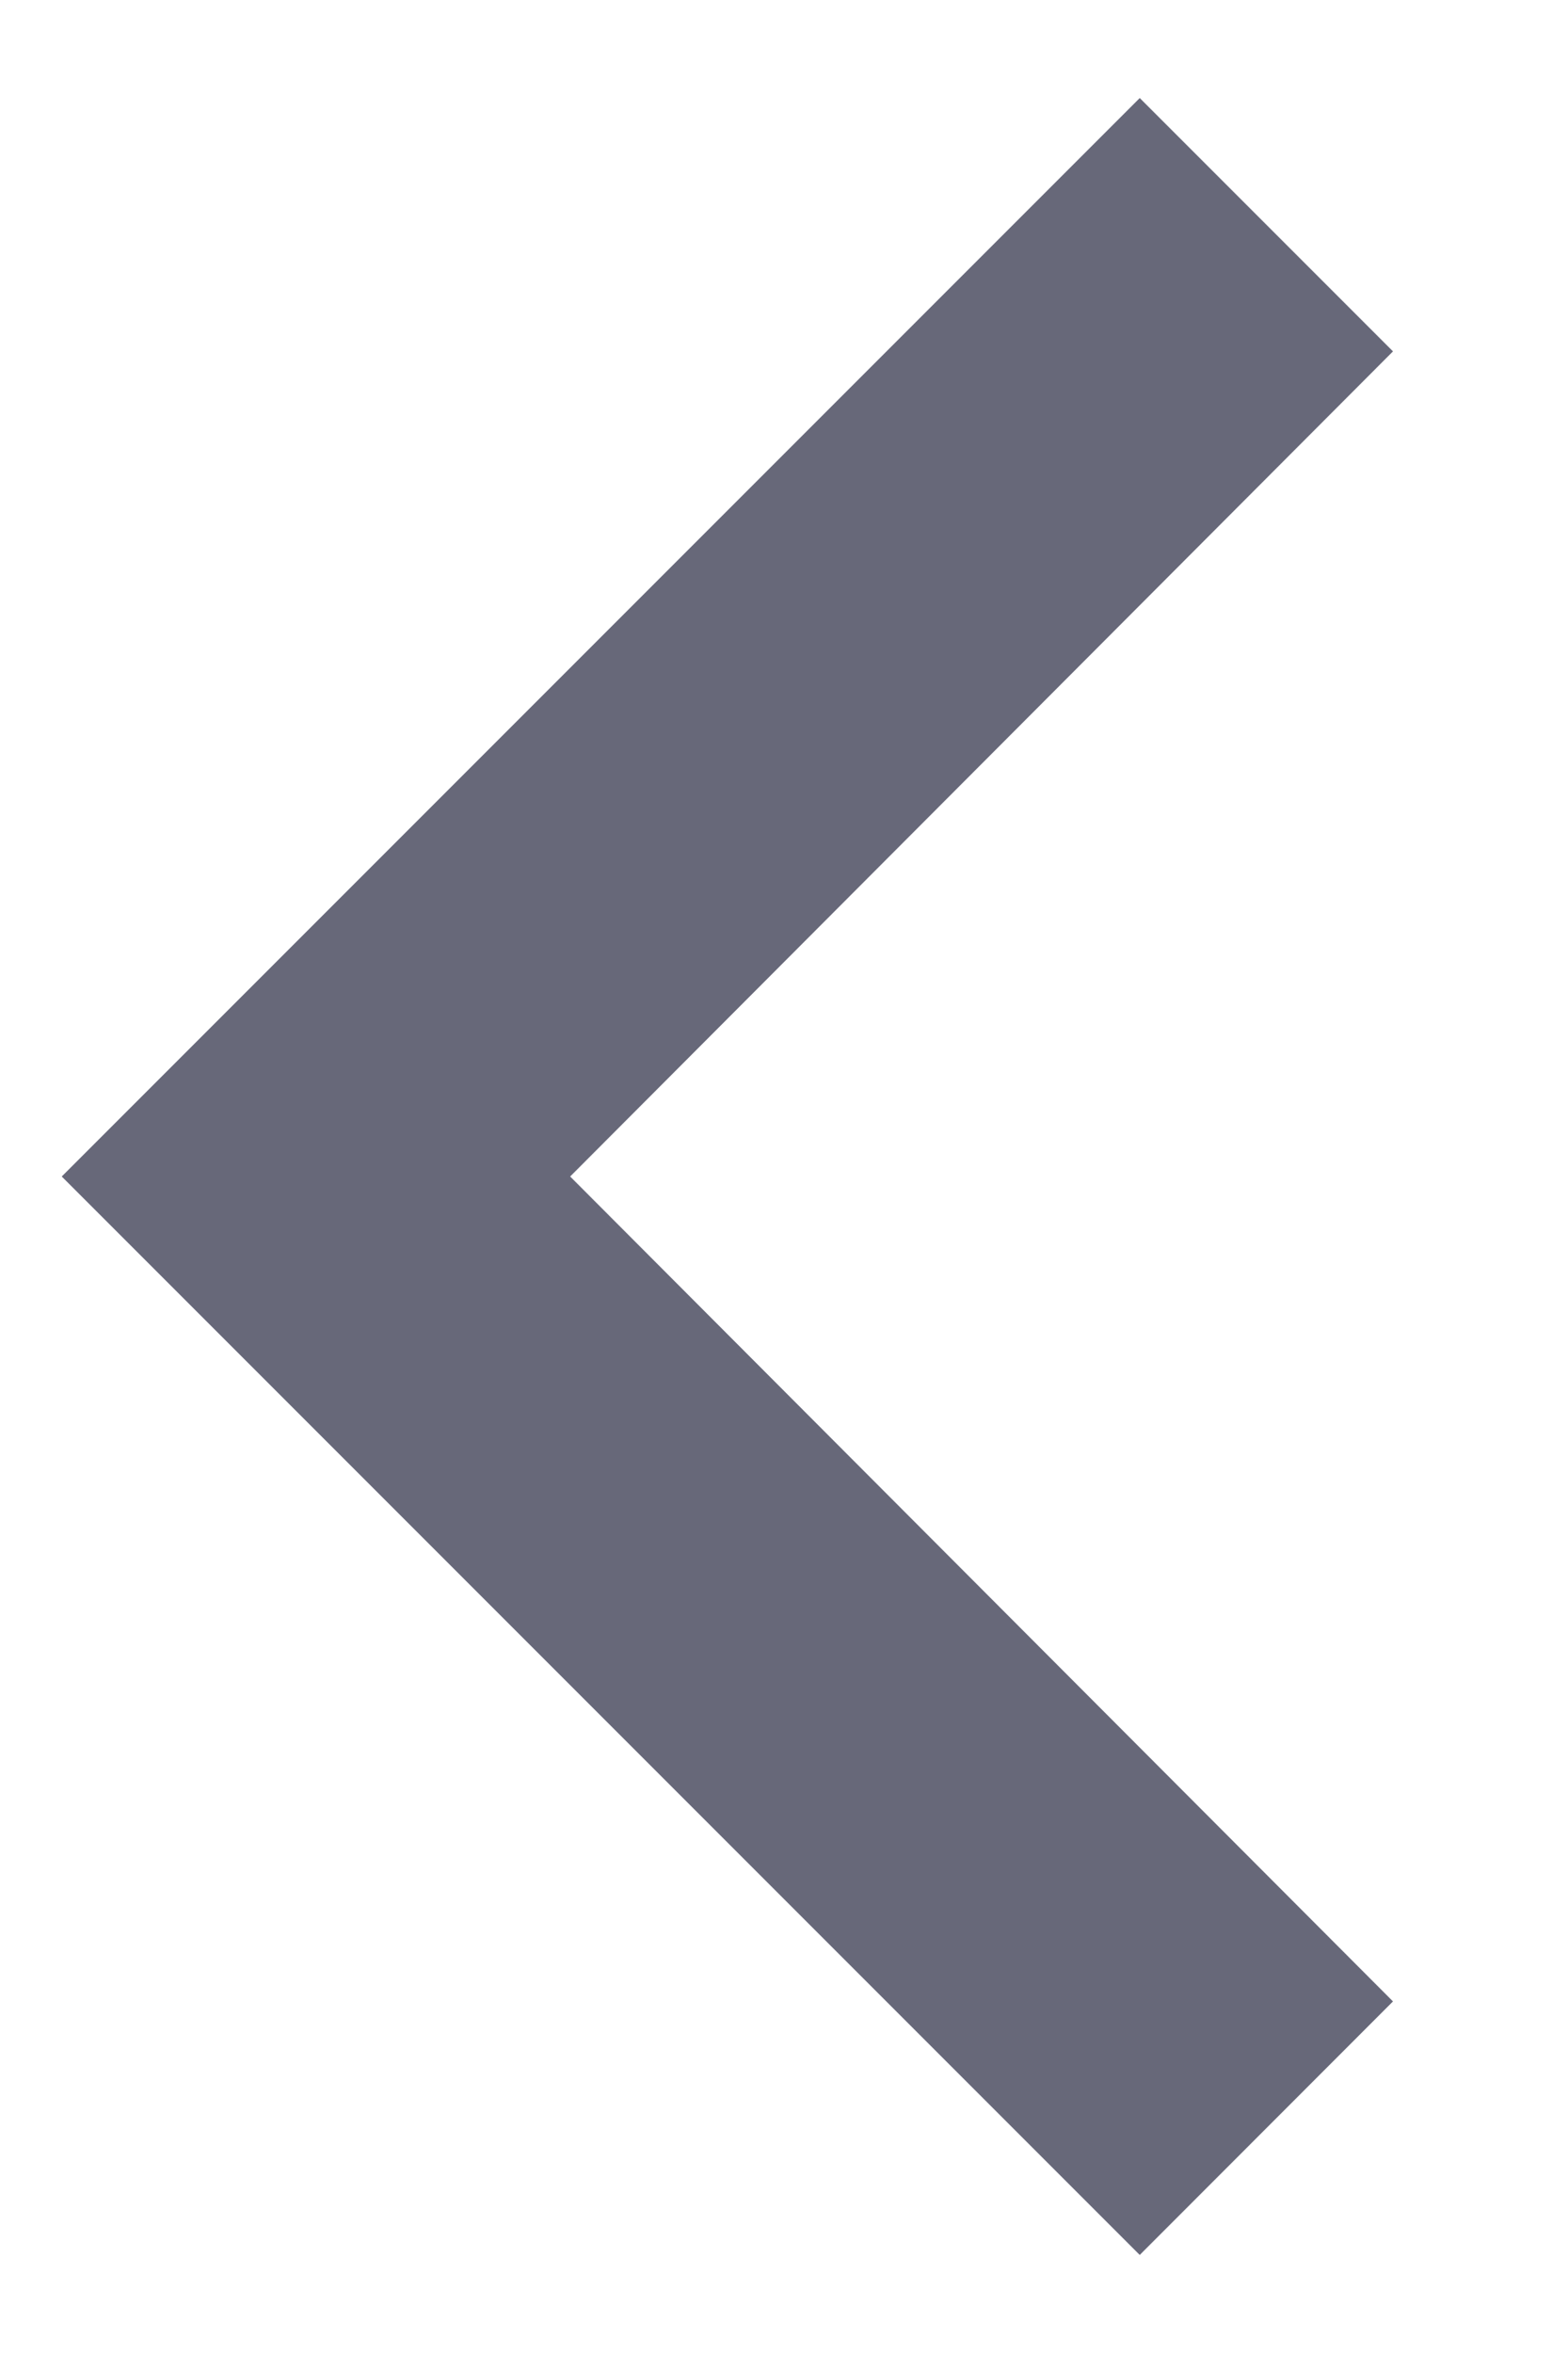 <svg width="8" height="12" viewBox="0 0 8 12" fill="none" xmlns="http://www.w3.org/2000/svg">
<path d="M5.815 11.5L7.107 10.207L2.909 6L7.107 1.792L5.815 0.5L0.315 6L5.815 11.5Z" fill="#676879"/>
</svg>
